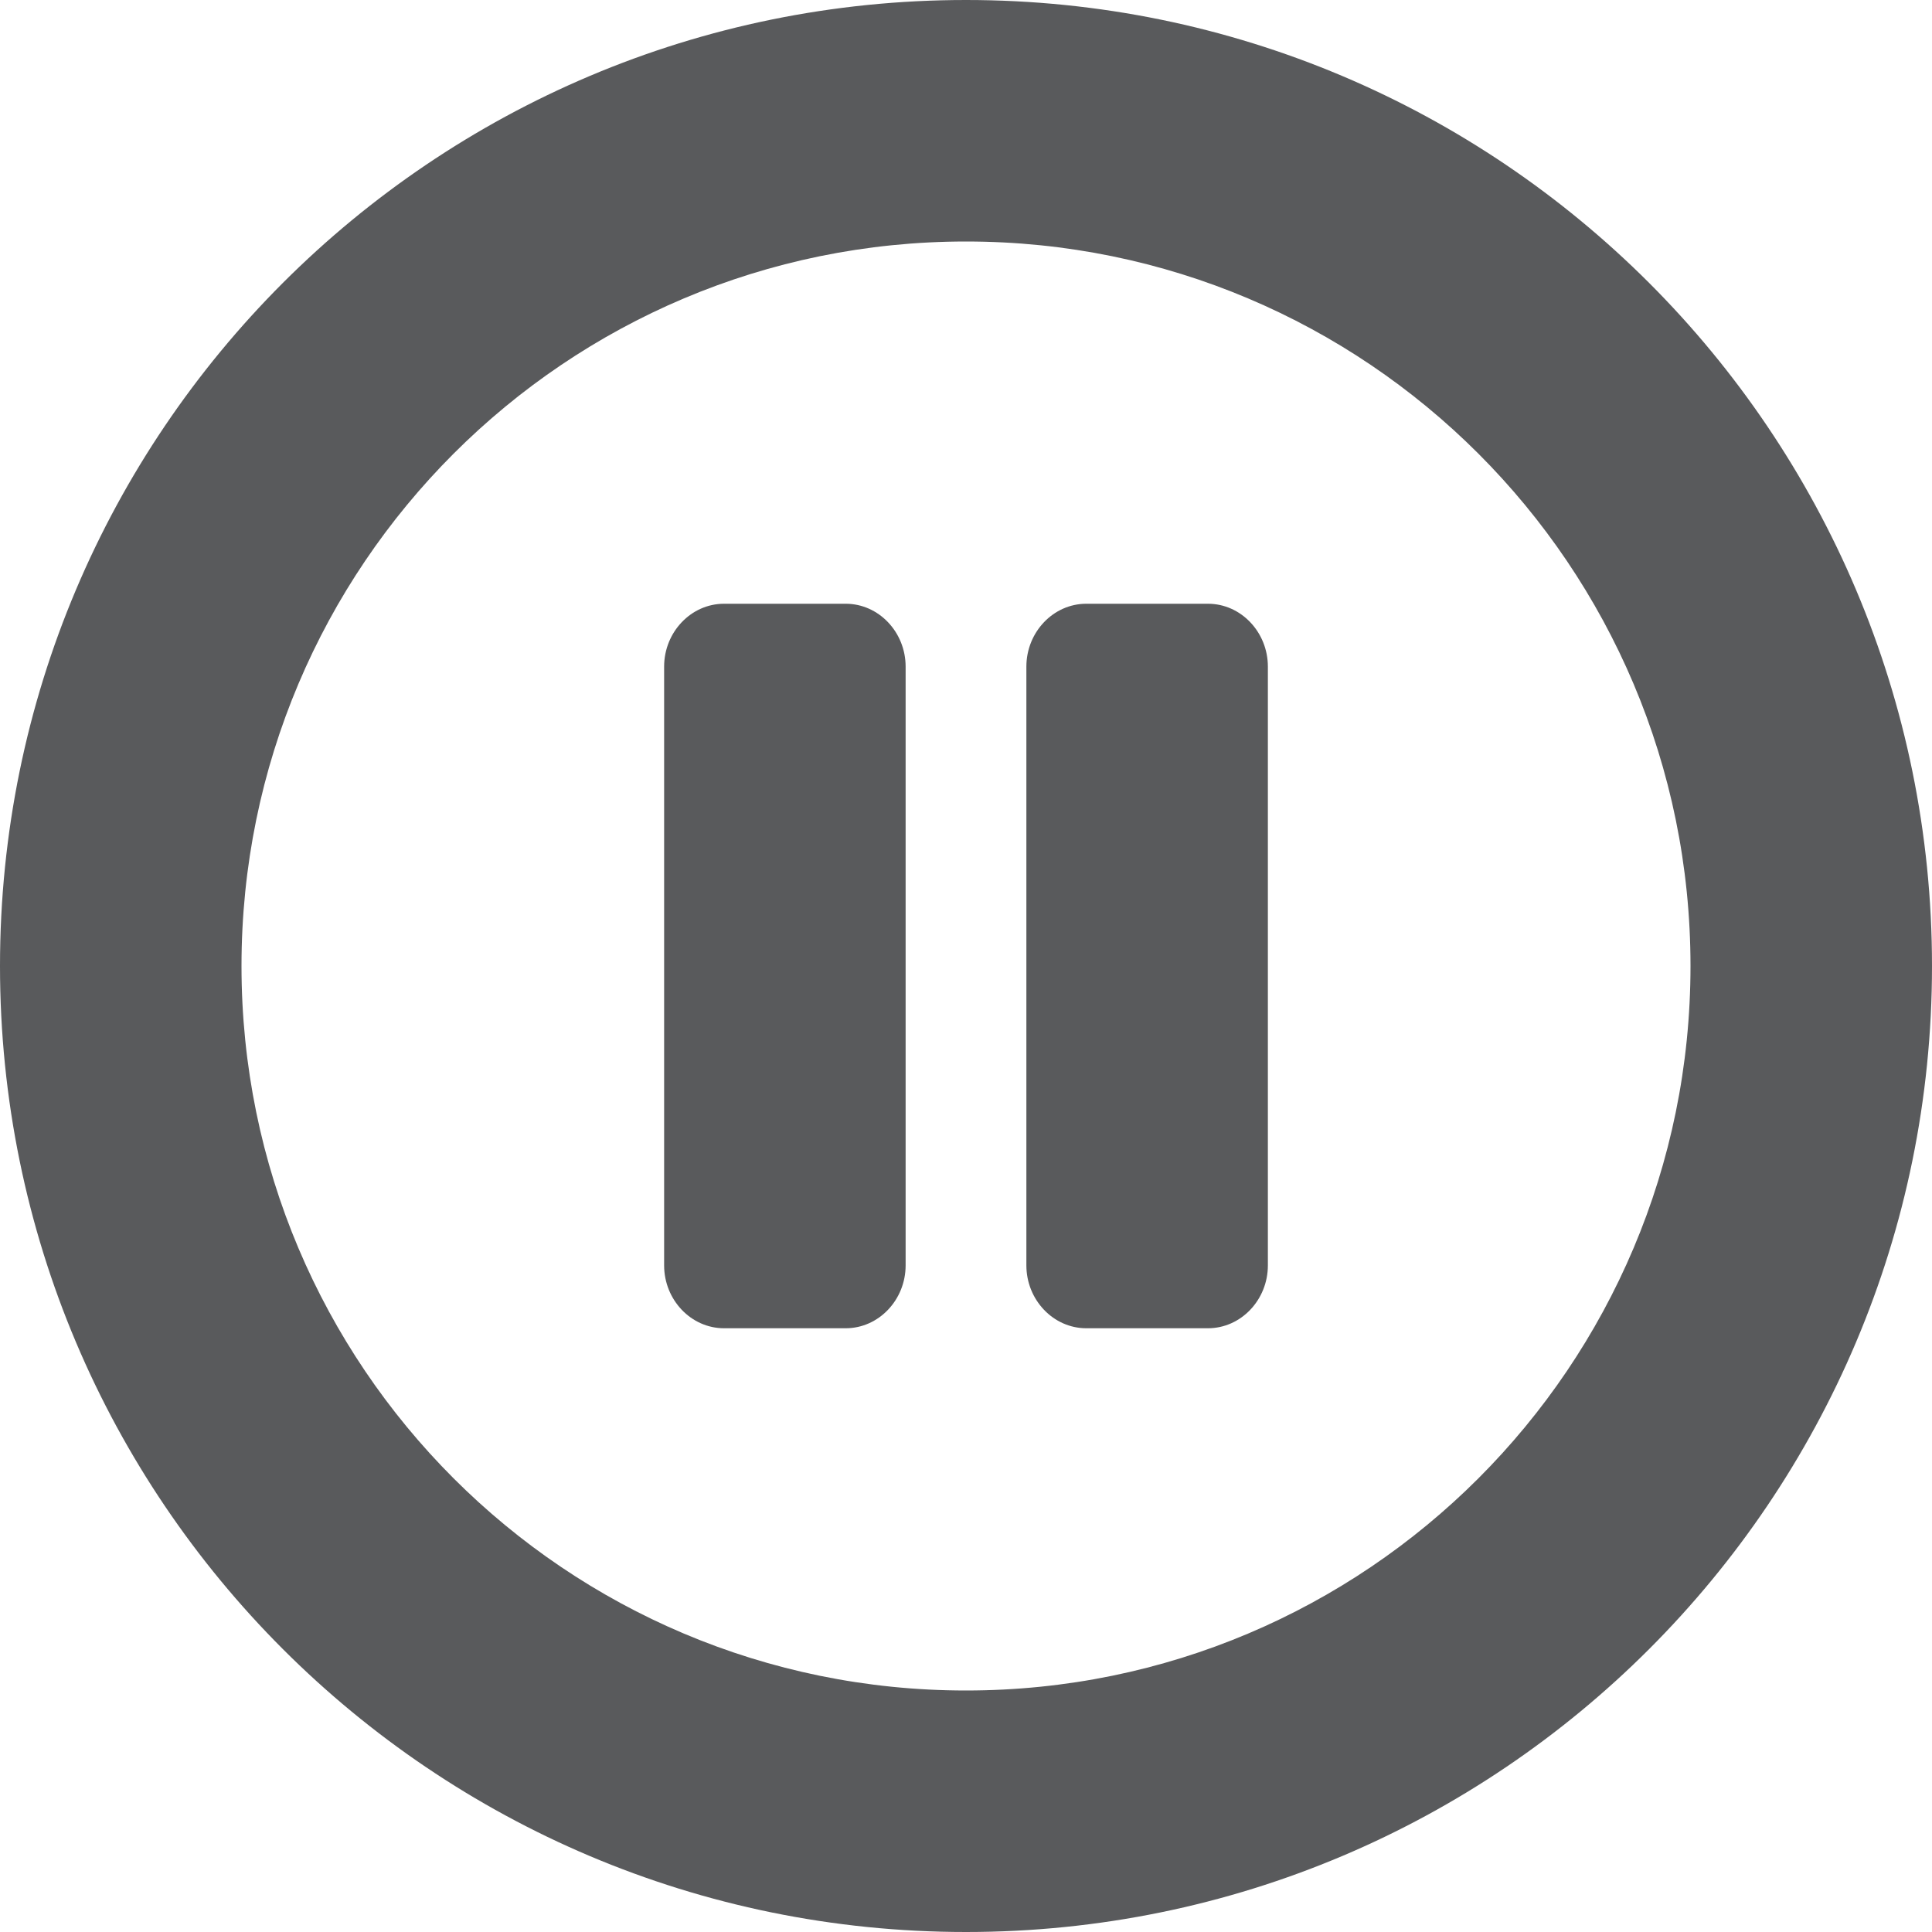 <svg xmlns="http://www.w3.org/2000/svg" width="24" height="24" viewBox="0 0 24 24">
  <path fill="#595A5C" d="M12,0 C5.371,0 0,5.371 0,12 C0,18.629 5.371,24 12,24 C18.629,24 24,18.629 24,12 C24,5.371 18.629,0 12,0 Z M12,21 C7.027,21 3,16.973 3,12 C3,7.027 7.027,3 12,3 C16.973,3 21,7.027 21,12 C21,16.973 16.973,21 12,21 Z M15.75,8.281 L15.75,15.719 C15.75,16.148 15.415,16.5 15.006,16.5 L13.494,16.5 C13.085,16.5 12.75,16.148 12.75,15.719 L12.75,8.281 C12.75,7.852 13.085,7.5 13.494,7.5 L15.006,7.5 C15.415,7.5 15.75,7.852 15.75,8.281 Z M11.25,8.281 L11.25,15.719 C11.25,16.148 10.915,16.5 10.506,16.5 L8.994,16.5 C8.585,16.5 8.25,16.148 8.25,15.719 L8.25,8.281 C8.25,7.852 8.585,7.5 8.994,7.5 L10.506,7.5 C10.915,7.5 11.25,7.852 11.25,8.281 Z"/>
</svg>
